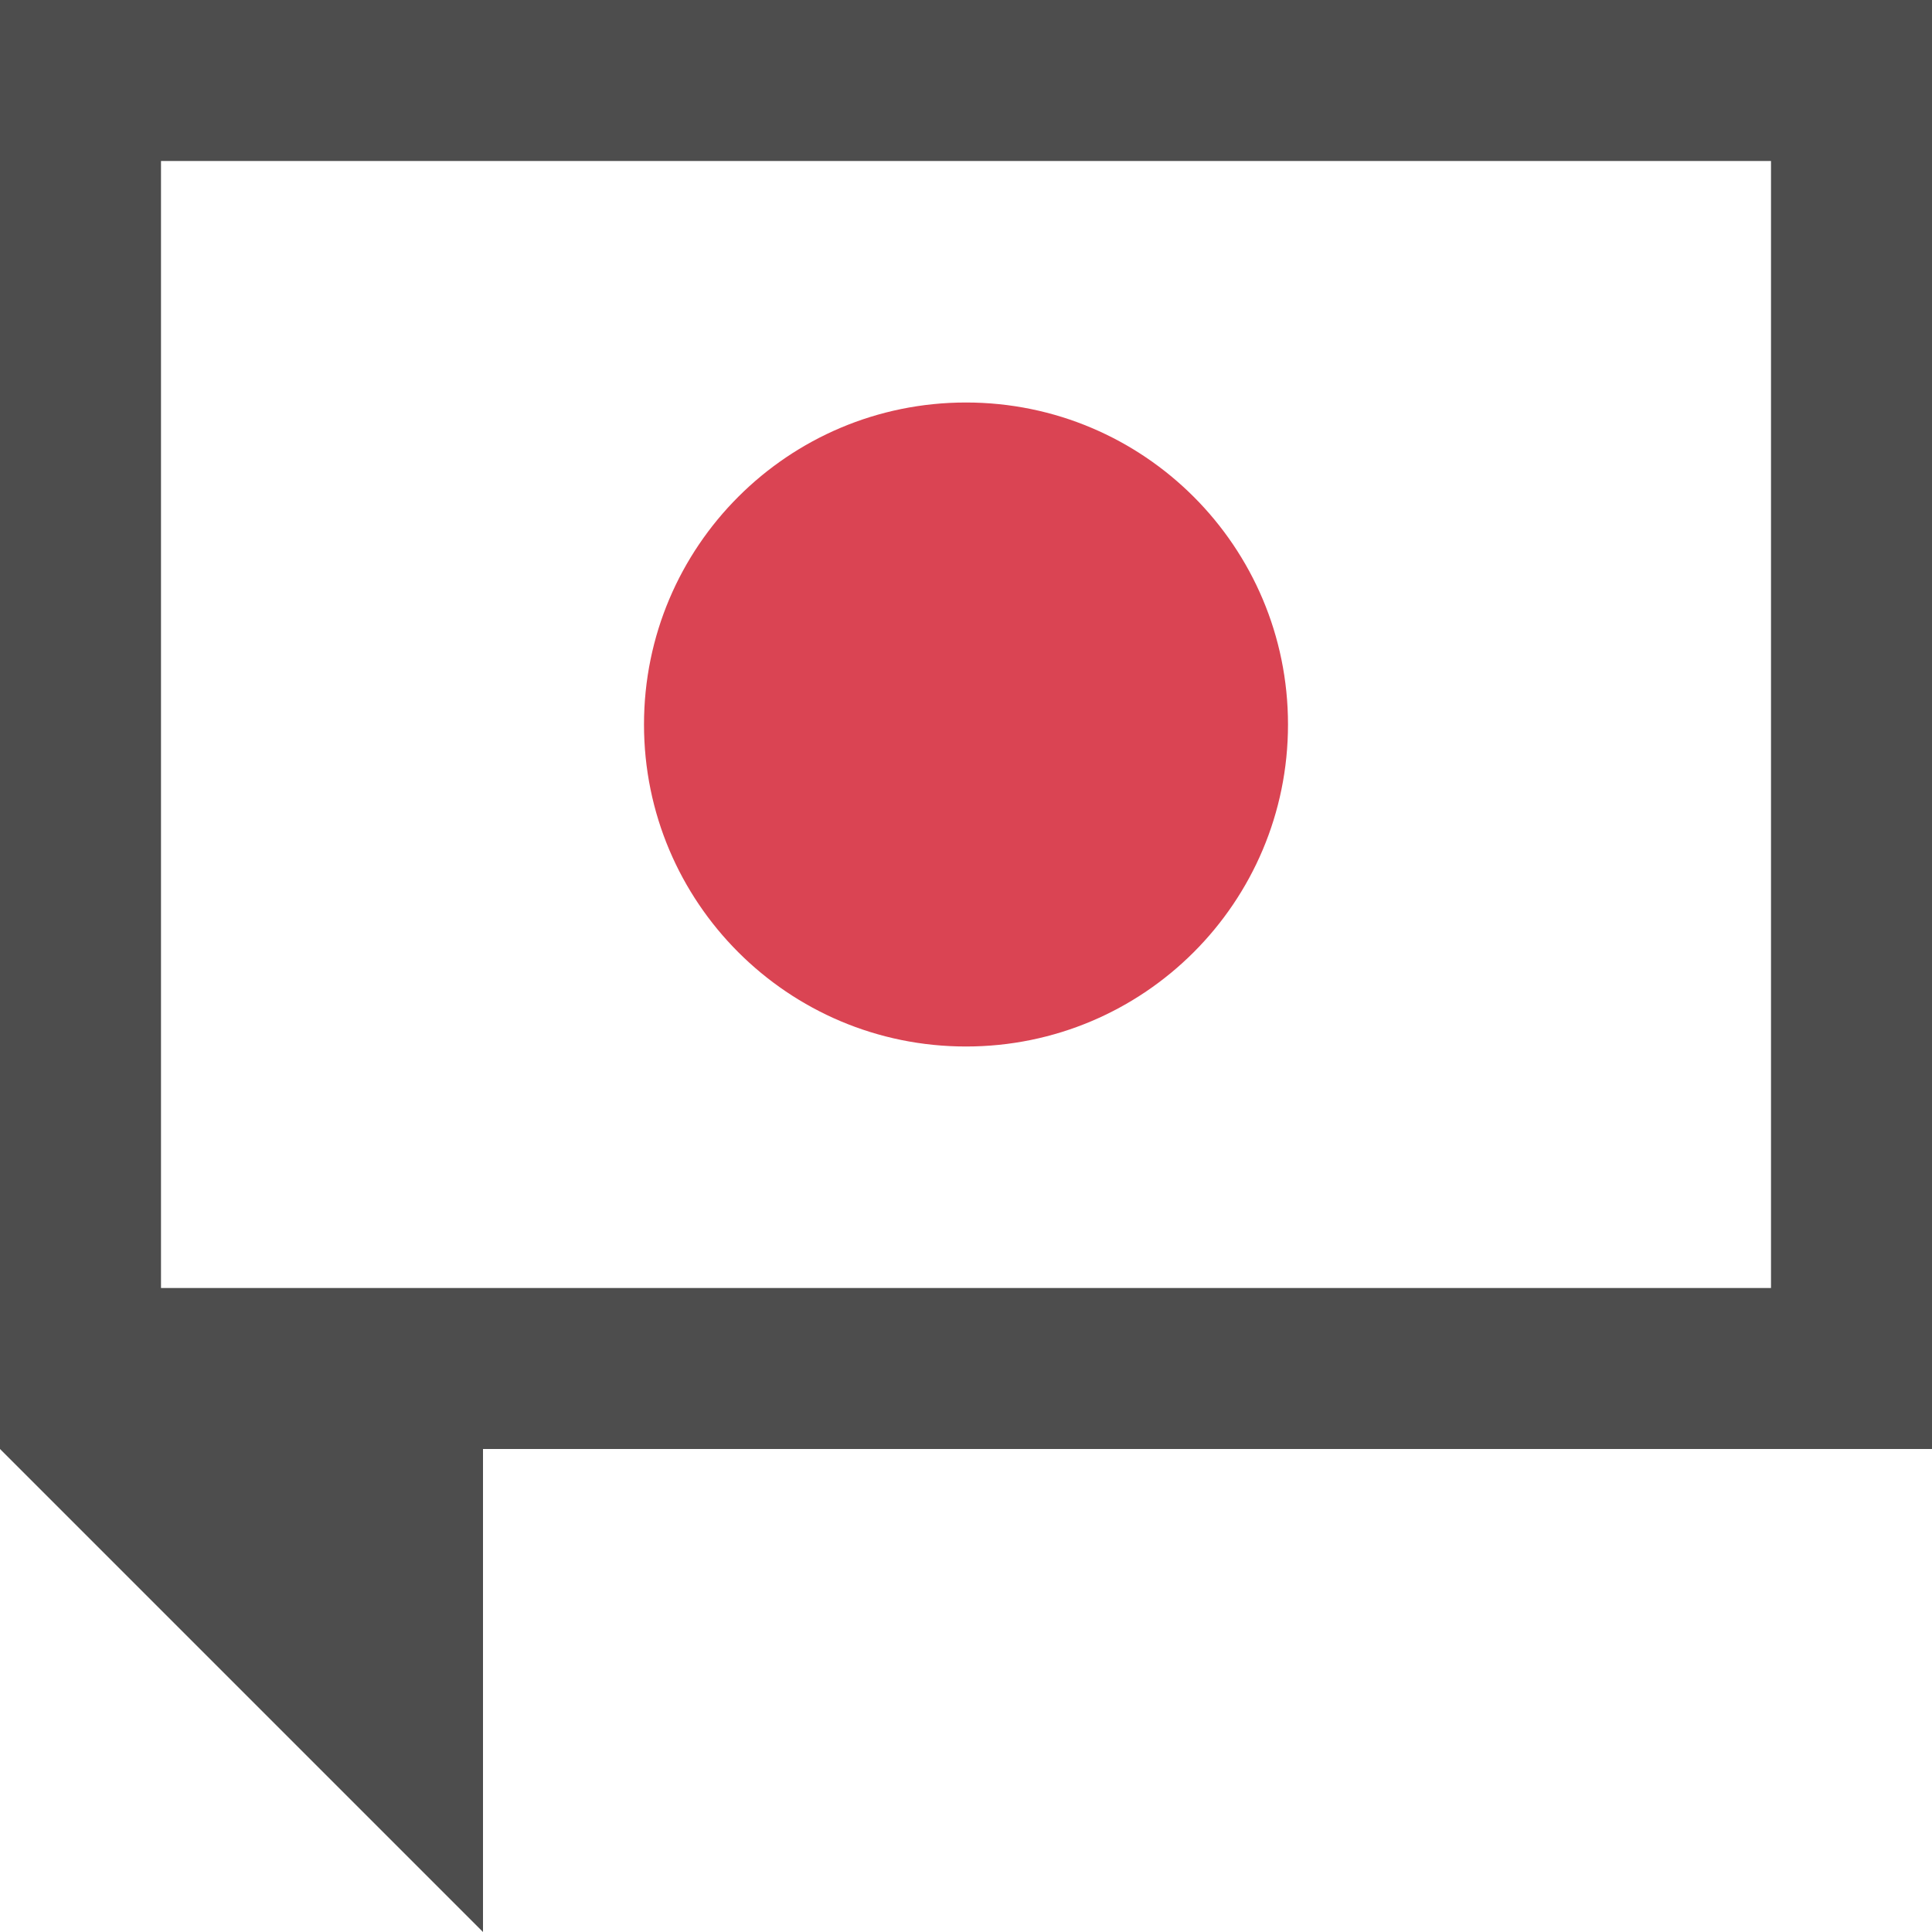 <?xml version="1.0" encoding="UTF-8"?>
<svg xmlns="http://www.w3.org/2000/svg" xmlns:xlink="http://www.w3.org/1999/xlink" width="12pt" height="12pt" viewBox="0 0 12 12" version="1.1">
<g id="surface1">
<path style=" stroke:none;fill-rule:nonzero;fill:rgb(30.196%,30.196%,30.196%);fill-opacity:1;" d="M 0 0 L 0 9 L 3 12 L 3 9 L 12 9 L 12 0 Z M 1 1 L 11 1 L 11 8 L 1 8 Z M 1 1 "/>
<path style=" stroke:none;fill-rule:nonzero;fill:rgb(85.49%,26.667%,32.549%);fill-opacity:1;" d="M 6 2.5 C 4.895 2.5 4 3.395 4 4.5 C 4 5.605 4.895 6.5 6 6.5 C 7.105 6.5 8 5.605 8 4.5 C 8 3.395 7.105 2.5 6 2.5 Z M 6 2.5 "/>
</g>
</svg>
